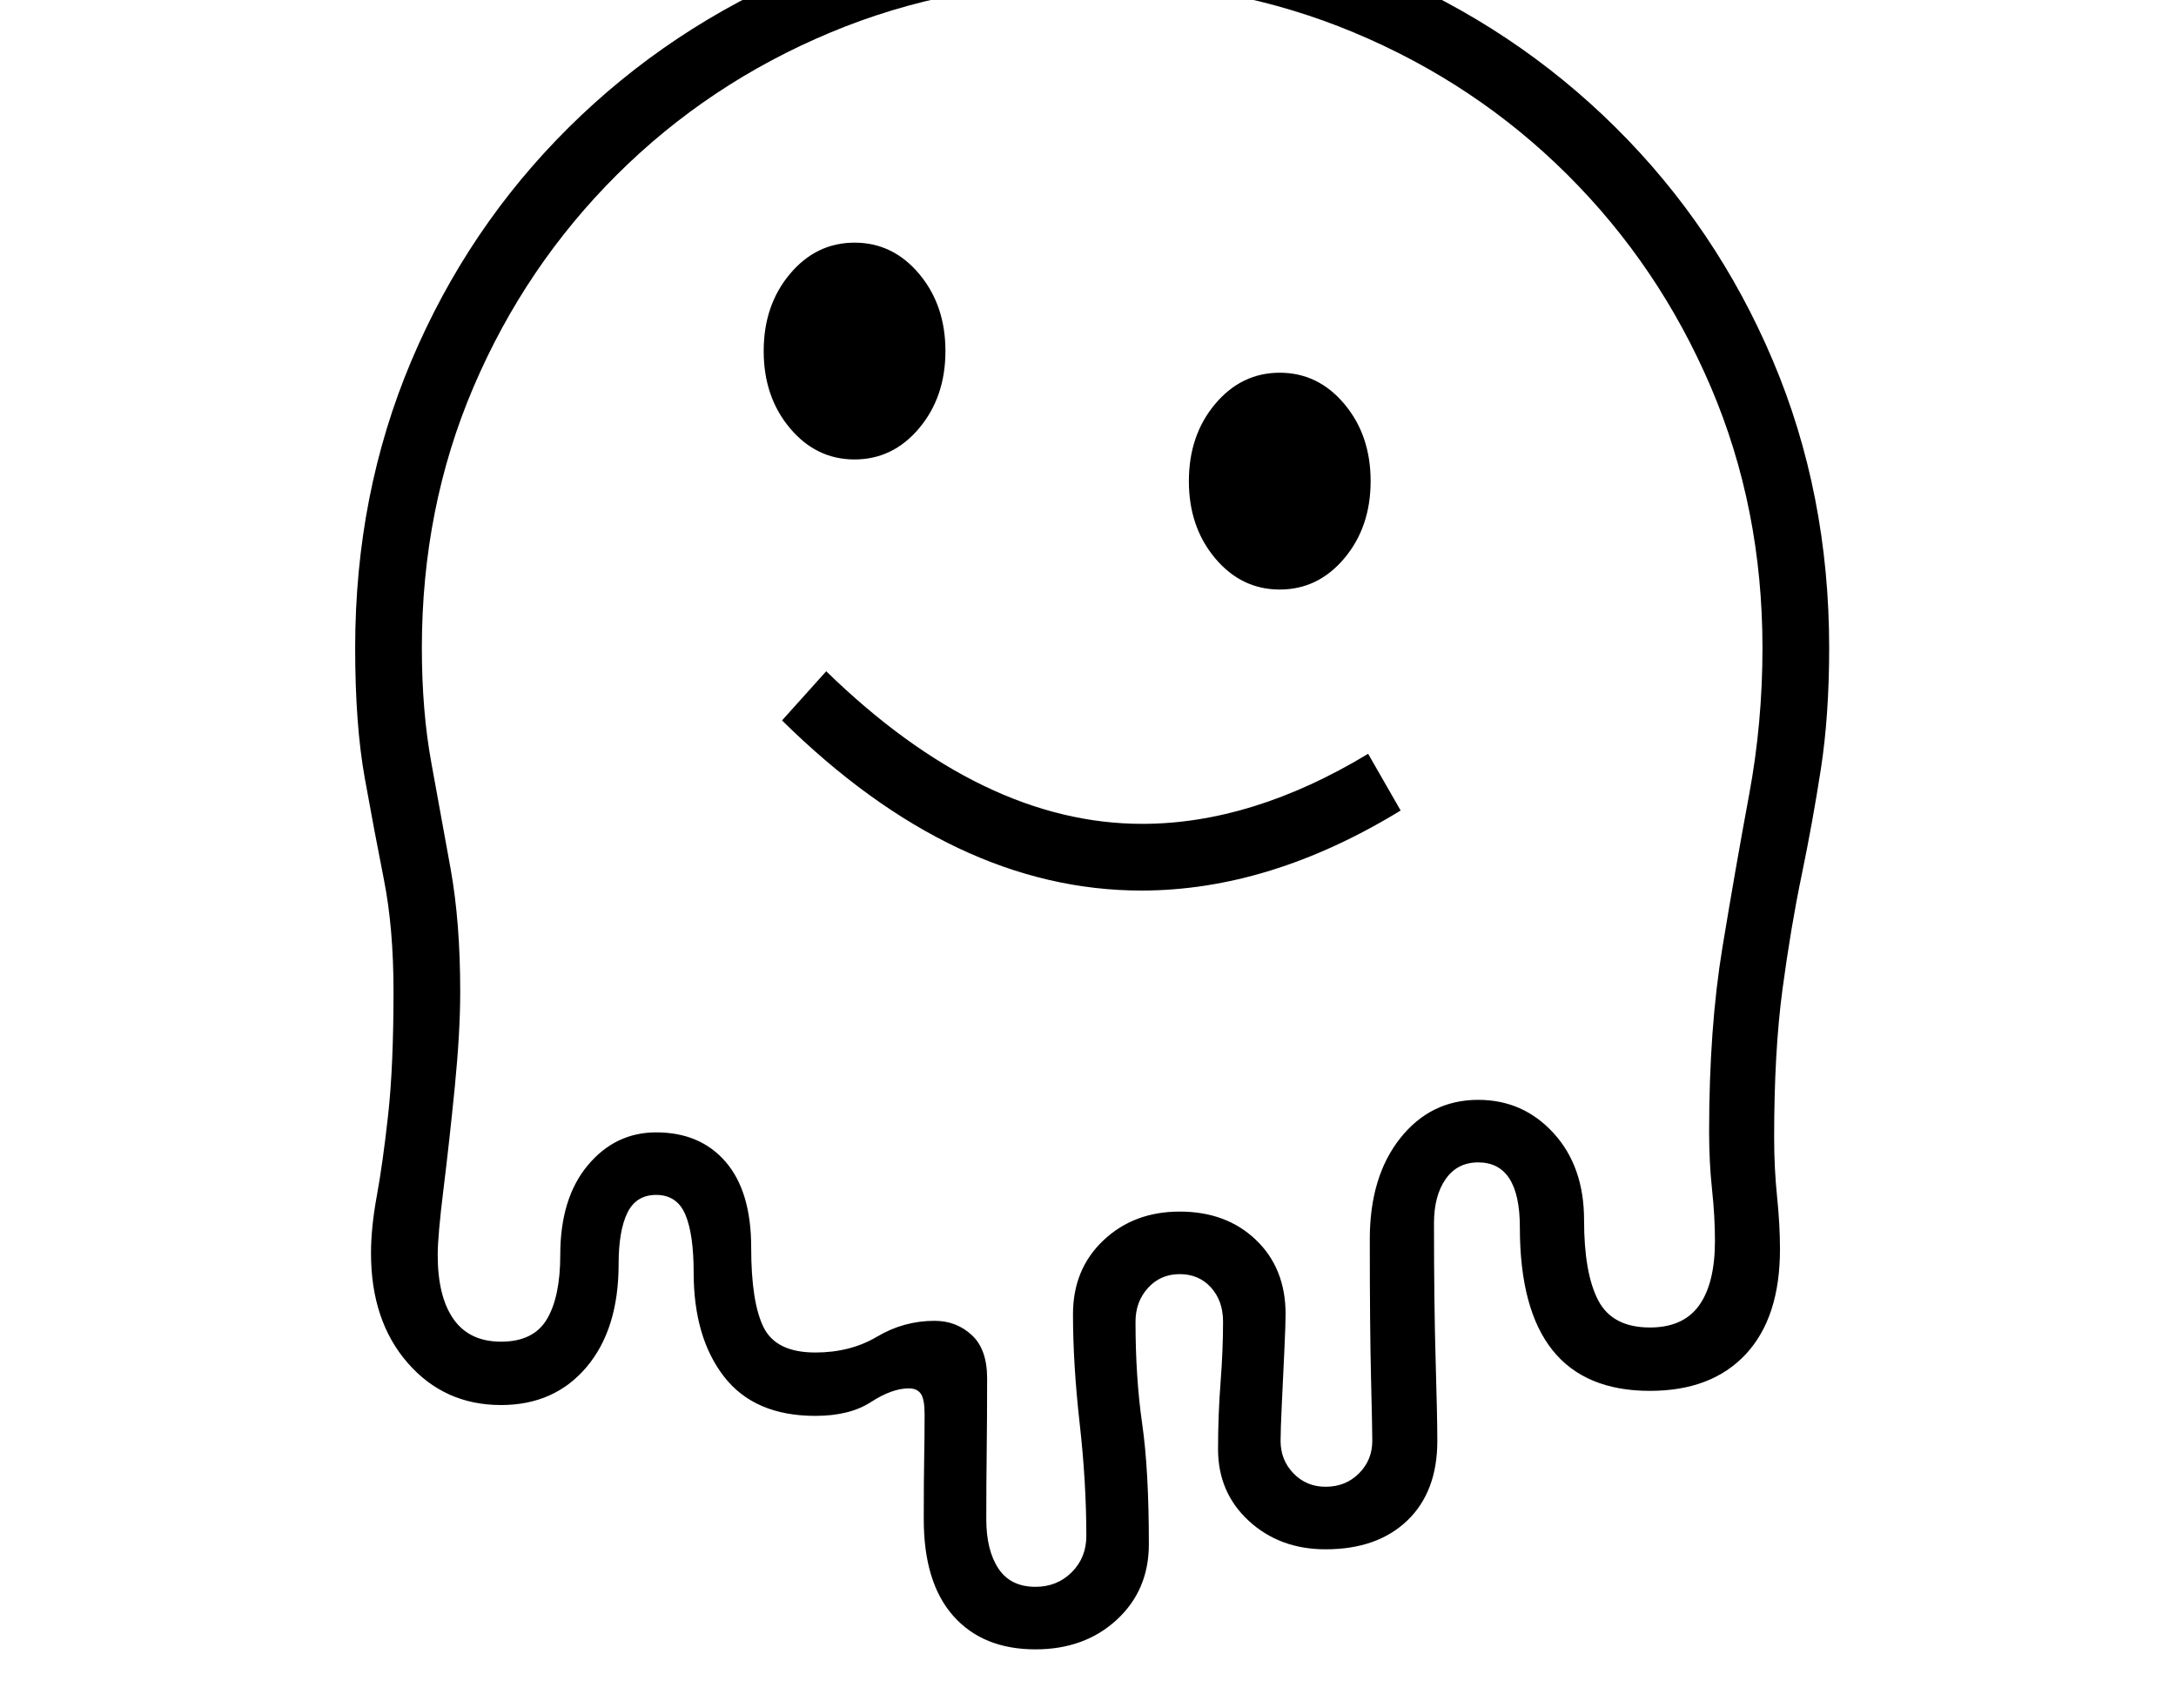 <svg xmlns="http://www.w3.org/2000/svg" viewBox="-10 0 2610 2048"><path d="M1232 1978q-63 0-98.5-40t-35.5-116q0-48 .5-73.5t.5-52.5q0-18-4.5-24.5t-14.5-6.5q-20 0-45.5 16.5T968 1698q-73 0-109.5-47T822 1526q0-46-10-69.5t-35-23.5q-24 0-34.5 21.5T732 1516q0 78-38.5 123.5T591 1685q-68 0-112-50.5T435 1503q0-31 7-69t13.5-96.5T462 1189q0-76-11.5-134t-23-122T416 777q0-185 67.5-344.5T672 153 953.5-34.5 1300-102t346.5 67.5T1928 153t188.5 279.5T2184 777q0 81-10 145.5t-23 127-23 137-10 177.5q0 37 3.5 71t3.5 63q0 82-41 126t-115 44q-156 0-156-196 0-78-50-78-25 0-39 20t-14 53q0 97 2 165t2 96q0 61-36 95.5t-98 34.5q-55 0-92-34t-37-86q0-41 3-80t3-73q0-25-14.5-41t-37.5-16-38 16.5-15 40.5q0 67 8 122.5t8 144.5q0 55-38.5 90.5T1232 1978zm0-75q26 0 43.5-17.5t17.5-43.5q0-64-8-135t-8-131q0-54 36.5-88.5t91.5-34.5q56 0 91.5 34t35.5 89q0 12-1.5 44t-3 63.5-1.5 44.5q0 23 15.5 39t38.5 16q24 0 40-16t16-39q0-14-1.5-74.5T1633 1486q0-75 36.5-121t93.5-46q54 0 90.5 40t36.5 104 17 96.5 62 32.5q40 0 59-26.5t19-77.5q0-29-3.5-61.5t-3.5-69.5q0-124 16-221t32-183 16-176q0-168-62-313t-172-254.5T1614 39t-314-61-314 61-256 170.5T558 464t-62 313q0 76 11.5 138.5t23 126.5 11.5 147q0 49-6.5 114.5t-13.5 122-7 79.5q0 50 19 77t57 27q39 0 55-27t16-77q0-68 33-107.5t82-39.5q53 0 83.5 35.5T891 1496q0 66 15 96t62 30q42 0 74-19t69-19q26 0 44.5 17t18.5 52q0 46-.5 86.5t-.5 82.5q0 37 14.5 59t44.5 22zm127-835q-224 0-431-204l53-59q188 183 379 183 132 0 271-84l39 68q-157 96-311 96zm-344-517q-46 0-77.5-37.5T906 421t31.5-92.5T1015 291t77.5 37.5T1124 421t-31.5 92.5T1015 551zm510 156q-46 0-77.5-37.5T1416 577t31.5-92.5T1525 447t77.5 37.5T1634 577t-31.5 92.5T1525 707z"/></svg>
